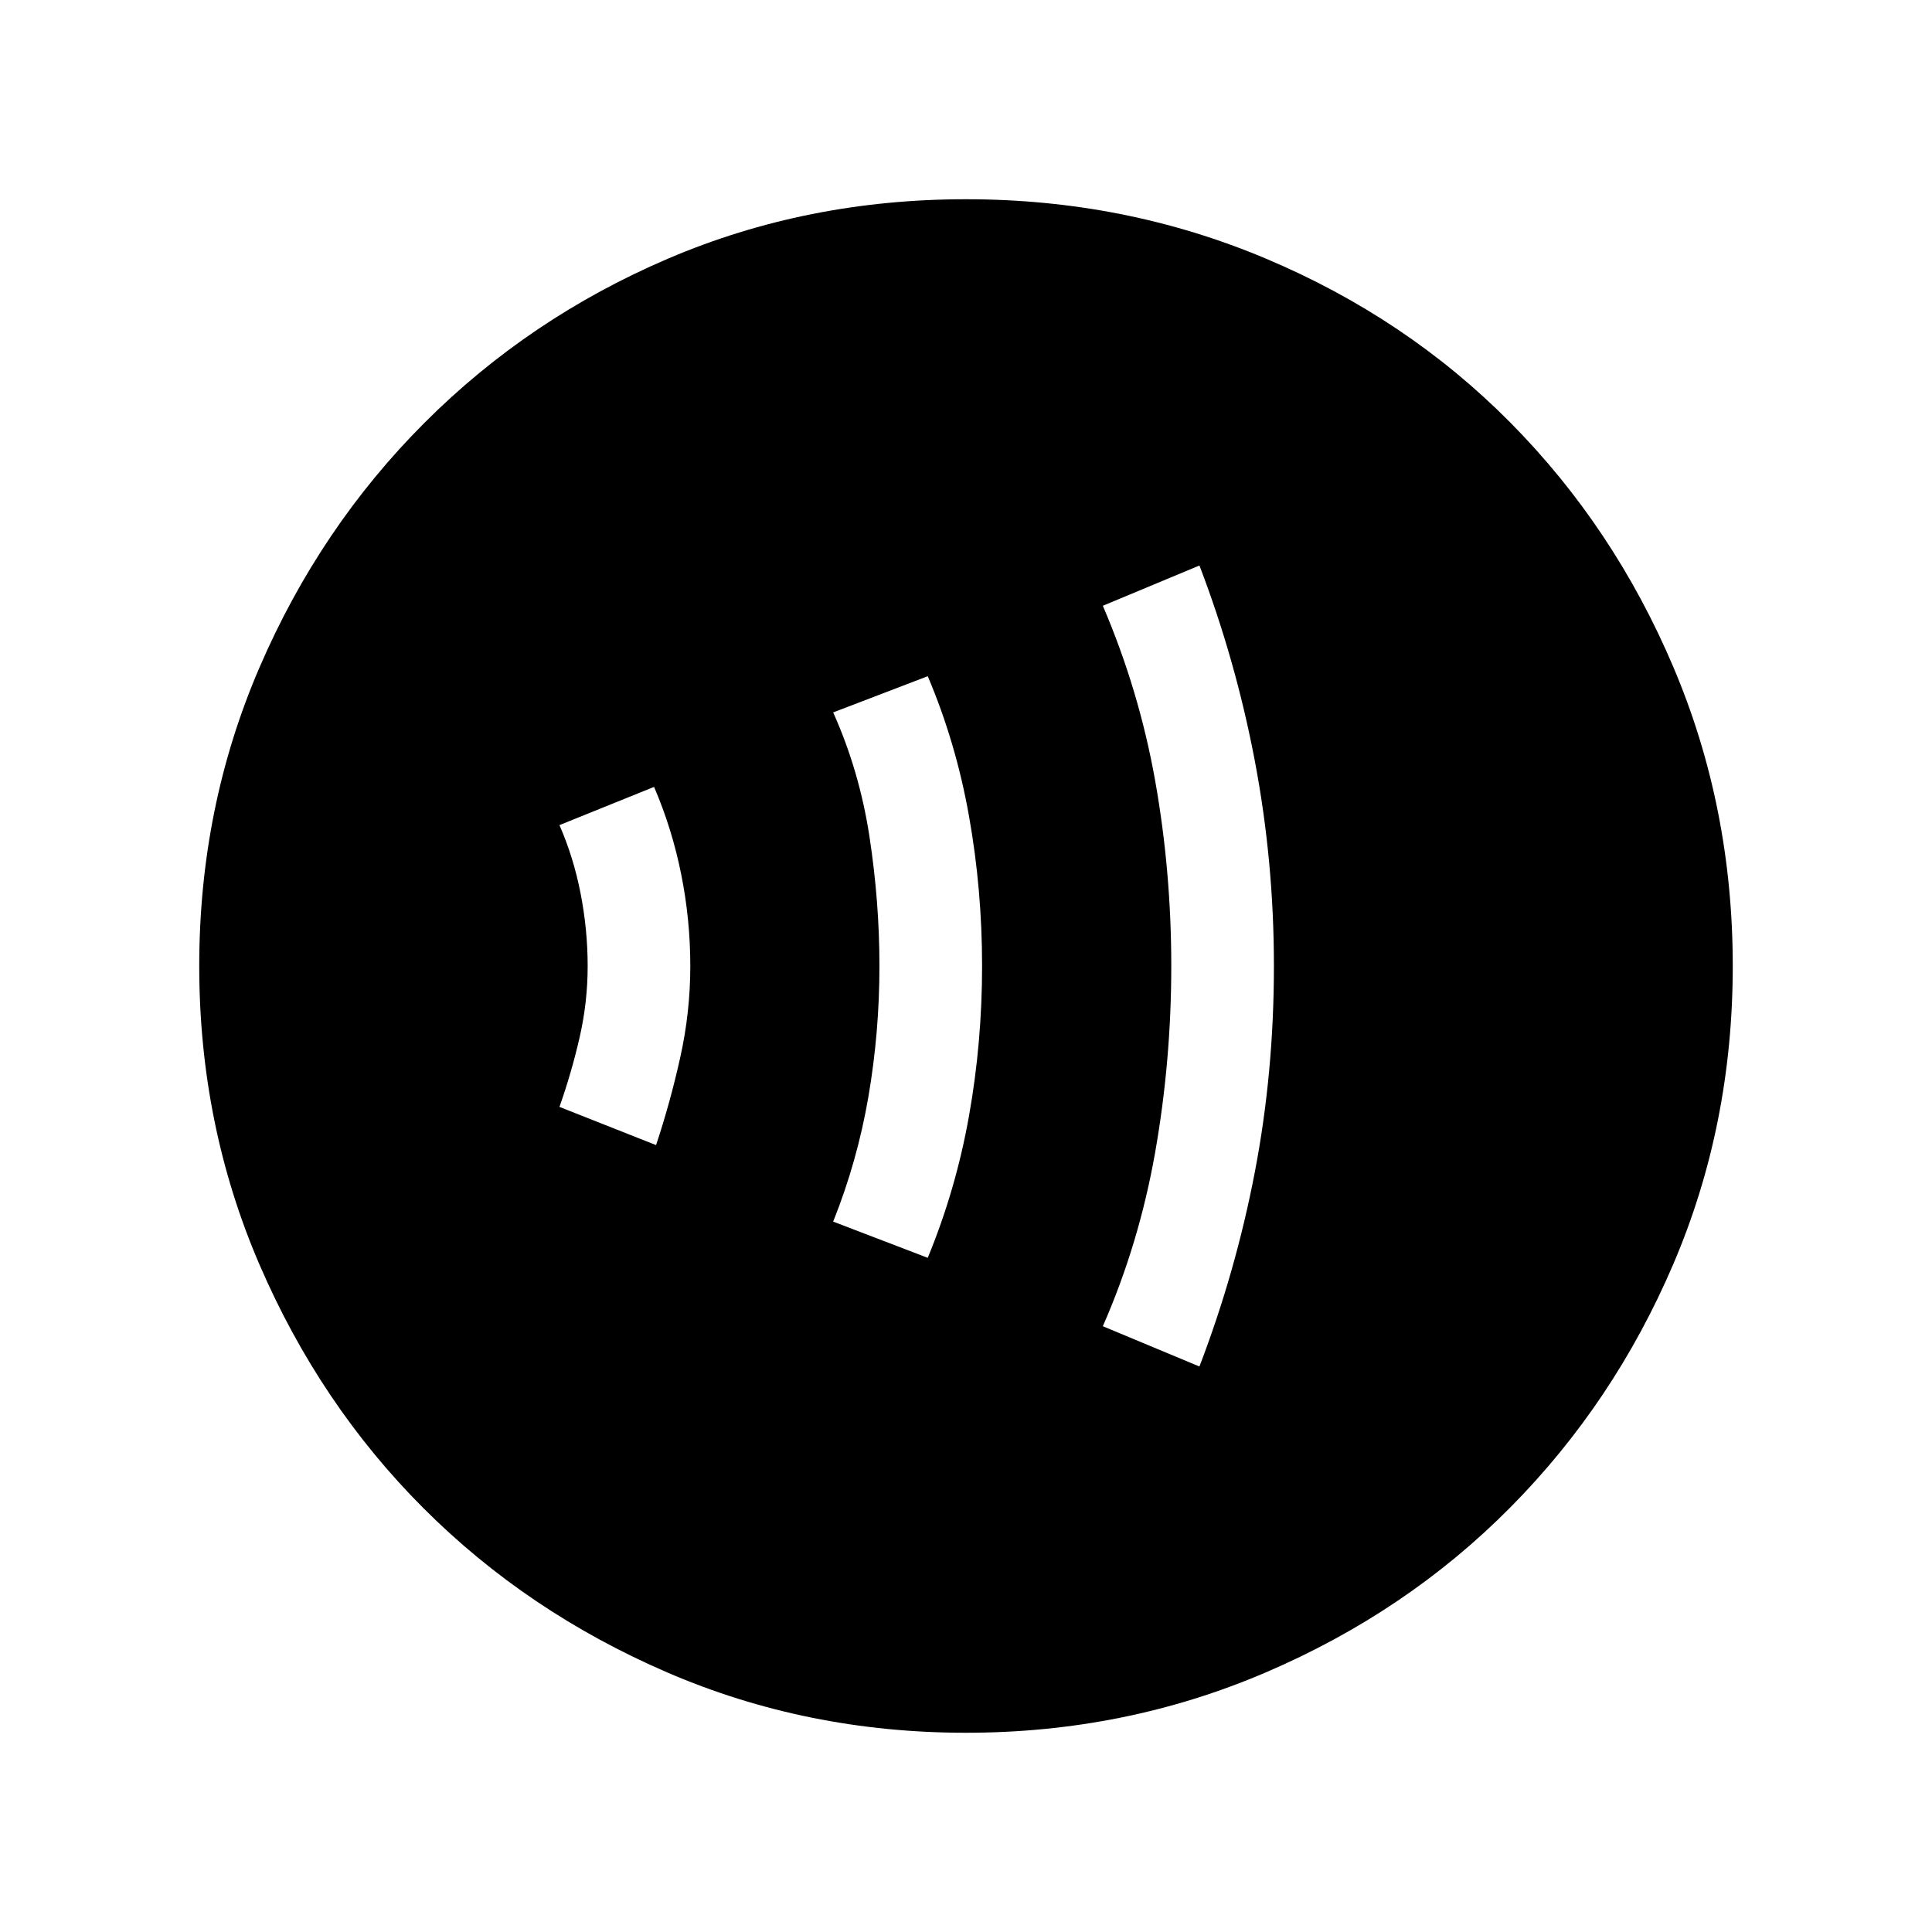 <svg xmlns="http://www.w3.org/2000/svg" height="40" width="40"><path d="M13.583 23.708q.292-.875.5-1.812.209-.938.209-1.896t-.188-1.896q-.187-.937-.562-1.812l-1.959.791q.292.667.438 1.417.146.75.146 1.5T12 21.479q-.167.729-.417 1.438Zm5.625 2.334q.584-1.417.854-2.938.271-1.521.271-3.104 0-1.583-.271-3.104-.27-1.521-.854-2.896l-1.958.75q.542 1.208.75 2.562.208 1.355.208 2.688 0 1.375-.229 2.708-.229 1.334-.729 2.584Zm5.625 2.25q.75-1.959 1.146-4.021.396-2.063.396-4.271 0-2.167-.396-4.25t-1.146-4.042l-2 .834q.75 1.75 1.084 3.625.333 1.875.333 3.833 0 1.958-.333 3.854-.334 1.896-1.084 3.604ZM20 35.875q-3.292 0-6.188-1.25-2.895-1.25-5.041-3.396-2.146-2.146-3.396-5.041-1.25-2.896-1.25-6.188t1.25-6.187q1.25-2.896 3.417-5.063 2.166-2.167 5.041-3.396Q16.708 4.125 20 4.125t6.208 1.229q2.917 1.229 5.063 3.396t3.375 5.063q1.229 2.895 1.229 6.187 0 3.292-1.229 6.167t-3.375 5.041q-2.146 2.167-5.063 3.417-2.916 1.25-6.208 1.25Z"/></svg>